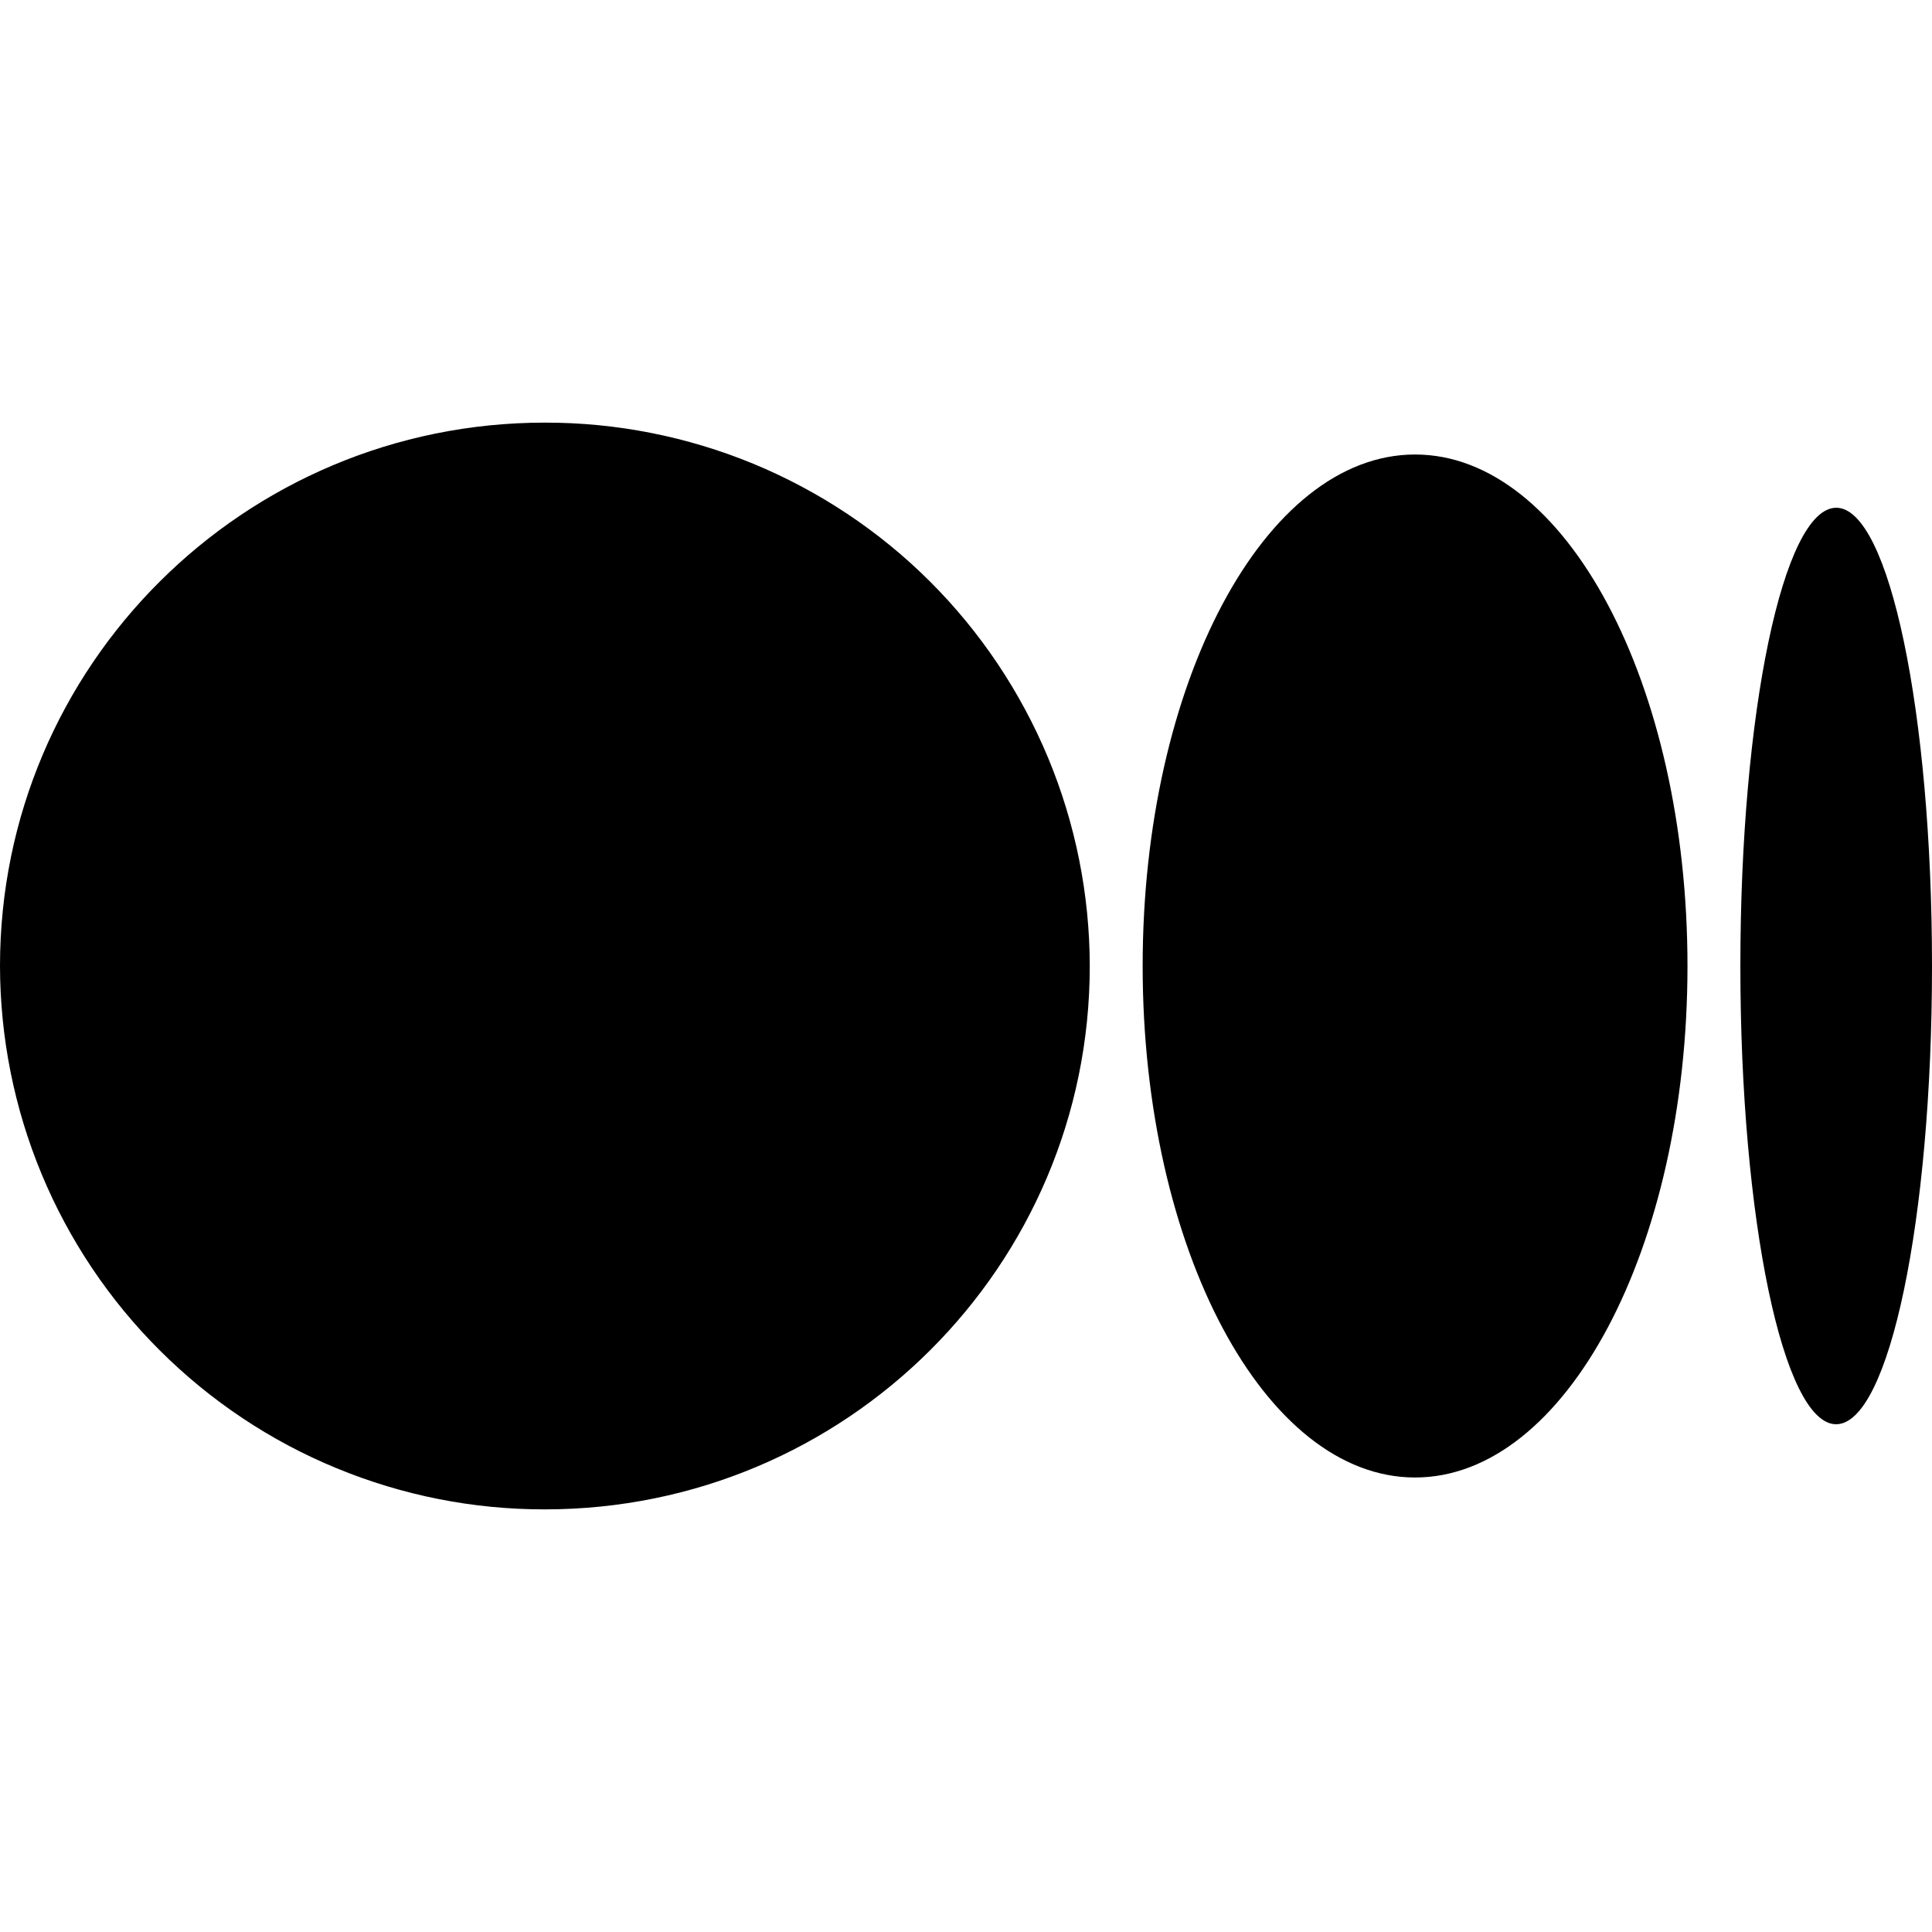 <svg width="16" height="16" viewBox="0 0 16 16" fill="none" xmlns="http://www.w3.org/2000/svg">
<g clip-path="url(#clip0_104_2587)">
<path d="M9.025 8C9.025 10.485 7.005 12.5 4.512 12.5C3.92 12.501 3.334 12.385 2.787 12.159C2.24 11.934 1.743 11.602 1.324 11.184C0.905 10.767 0.572 10.27 0.345 9.724C0.118 9.178 0.001 8.592 0 8C0 5.514 2.02 3.5 4.512 3.5C5.104 3.499 5.69 3.615 6.237 3.84C6.784 4.066 7.282 4.397 7.701 4.815C8.12 5.233 8.452 5.729 8.68 6.276C8.907 6.822 9.024 7.408 9.025 8ZM13.975 8C13.975 10.34 12.965 12.236 11.719 12.236C10.473 12.236 9.463 10.339 9.463 8C9.463 5.66 10.473 3.764 11.719 3.764C12.965 3.764 13.975 5.661 13.975 8ZM16 8C16 10.096 15.645 11.795 15.206 11.795C14.768 11.795 14.413 10.095 14.413 8C14.413 5.904 14.768 4.205 15.207 4.205C15.645 4.205 16 5.904 16 8Z" fill="black"/>
</g>
<defs>
<clipPath id="clip0_104_2587">
<rect width="16" height="16" fill="white"/>
</clipPath>
</defs>
</svg>

